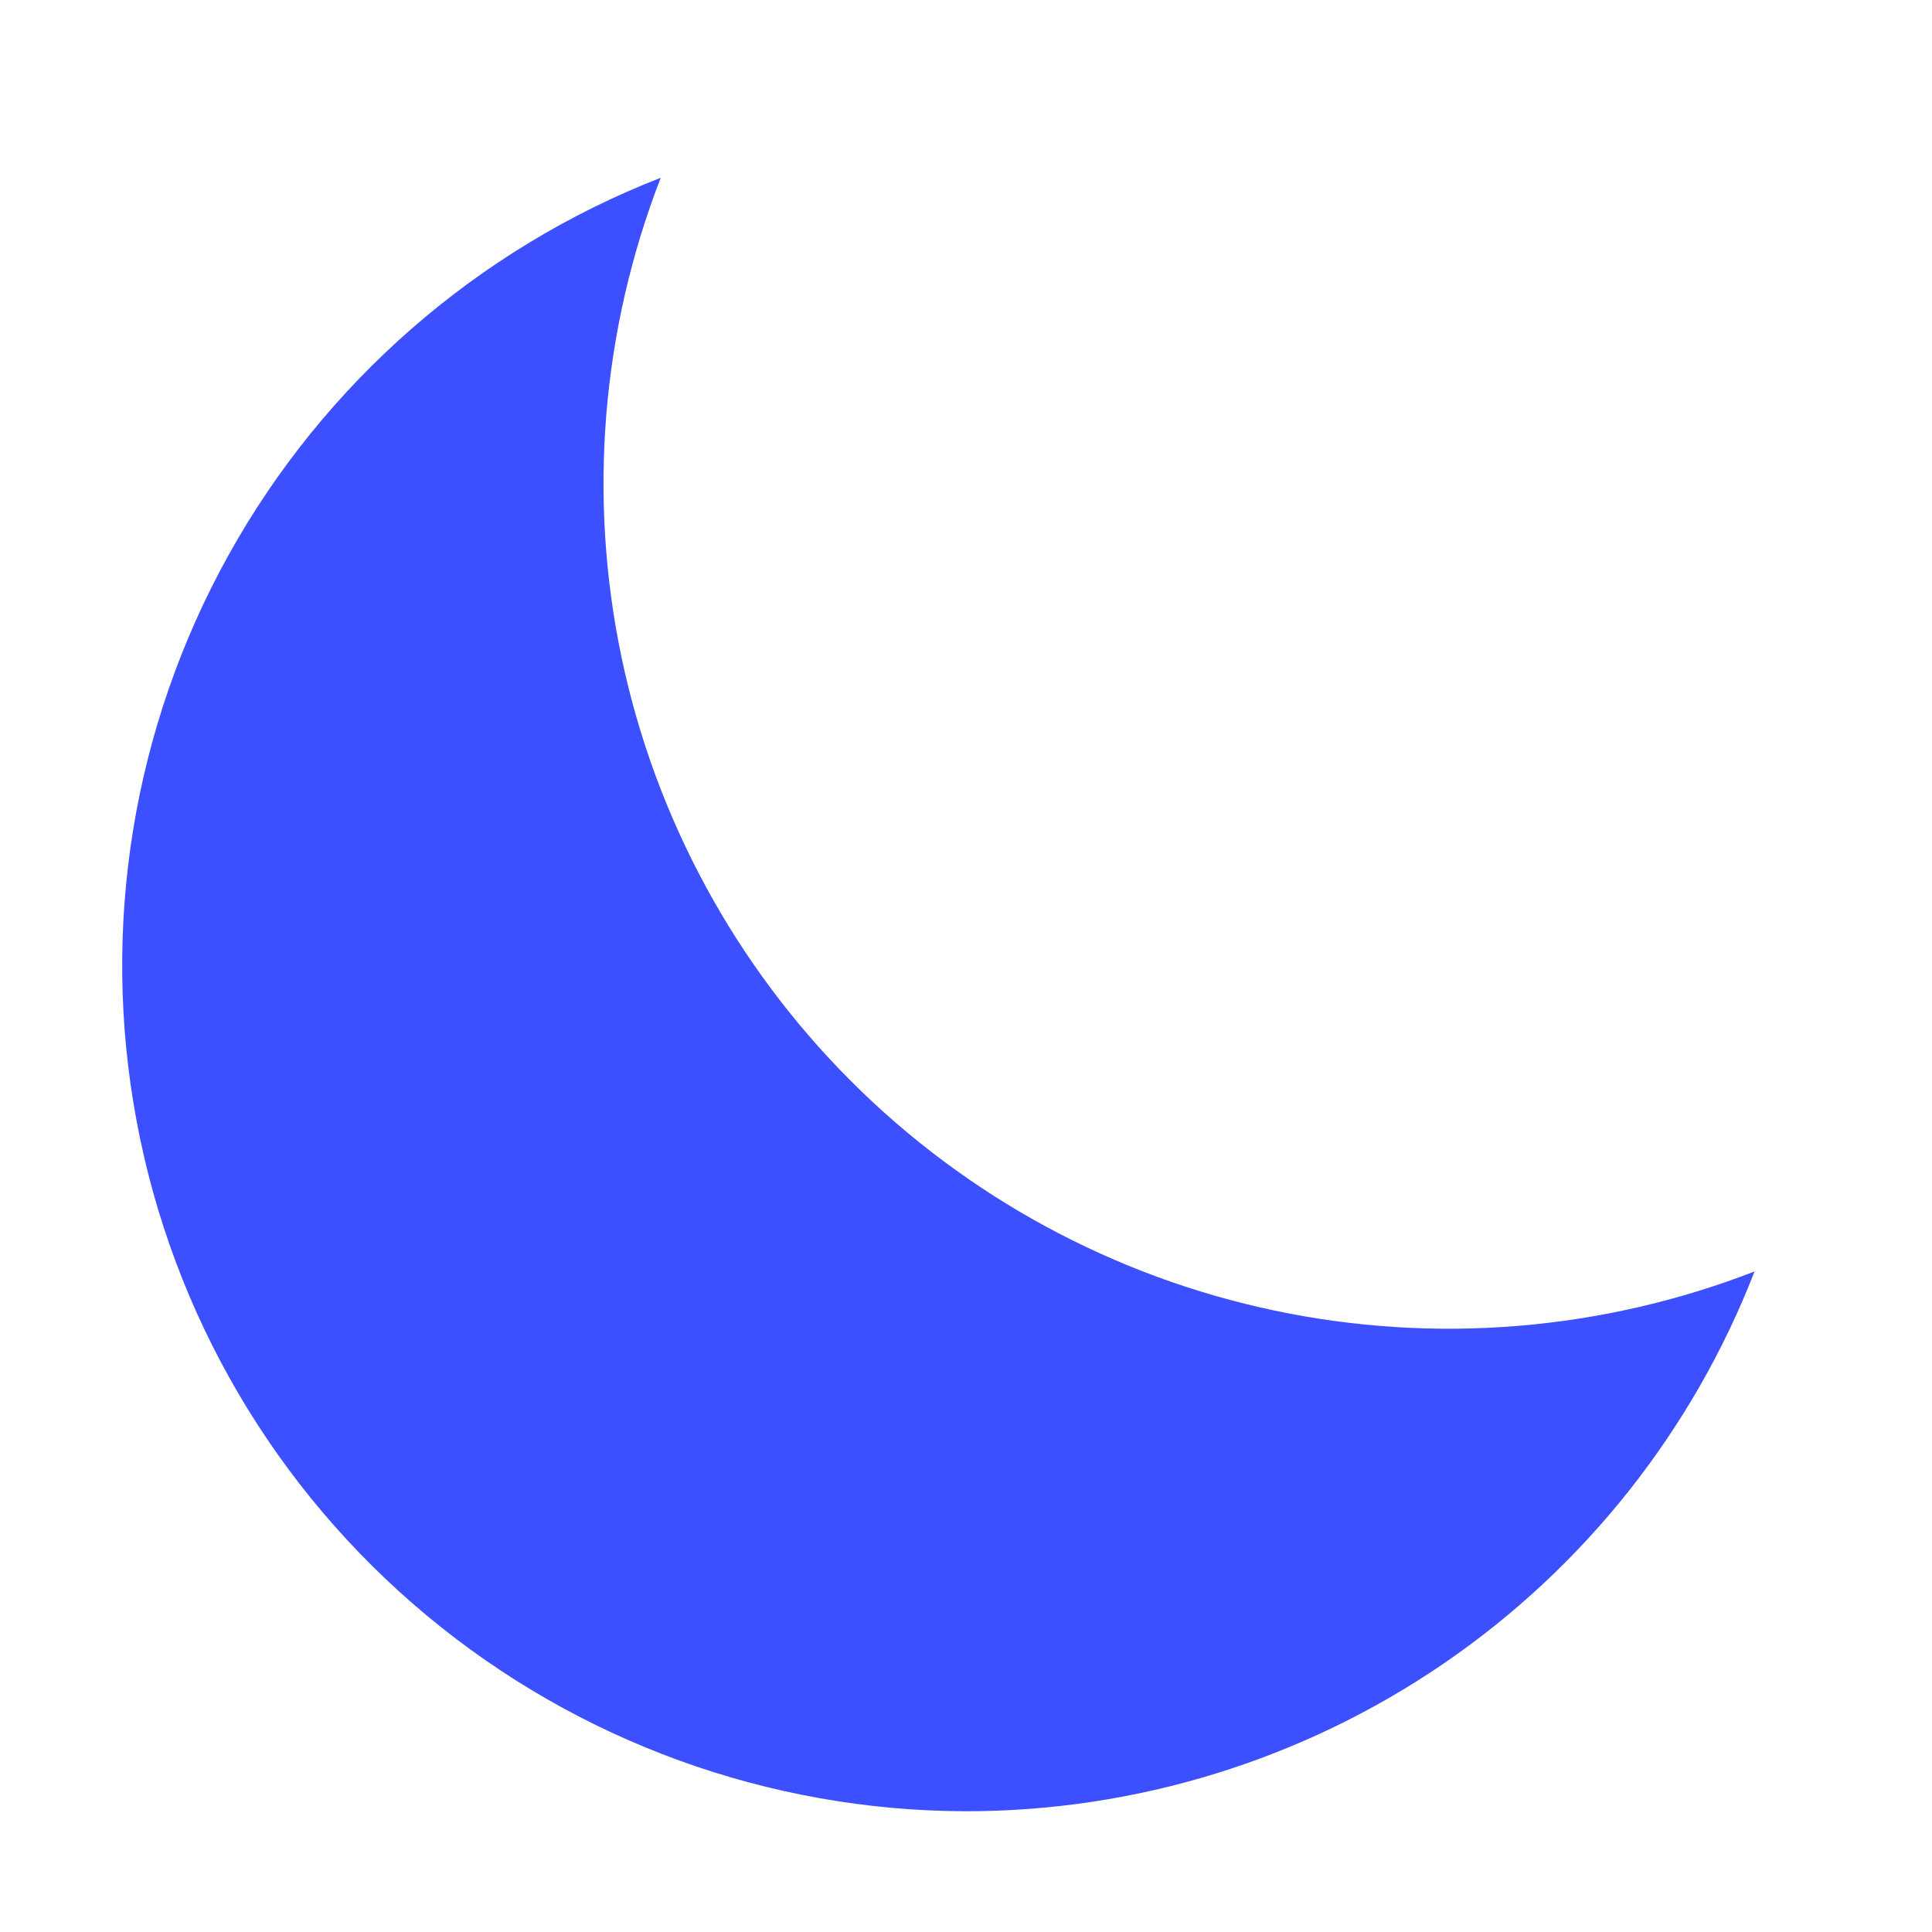 <svg width="20" height="20" viewBox="0 0 20 20" fill="none" xmlns="http://www.w3.org/2000/svg">
<path fill-rule="evenodd" clip-rule="evenodd" d="M18.163 13.162C16.58 13.776 14.854 13.917 13.194 13.567C11.533 13.217 10.01 12.392 8.81 11.192C7.61 9.992 6.785 8.469 6.435 6.809C6.086 5.148 6.226 3.422 6.84 1.84C4.94 2.581 3.358 3.961 2.367 5.744C1.376 7.527 1.039 9.599 1.414 11.604C1.788 13.609 2.851 15.42 4.419 16.725C5.987 18.029 7.96 18.746 10 18.75C11.765 18.75 13.489 18.217 14.946 17.22C16.403 16.223 17.524 14.808 18.163 13.162Z" fill="#3D50FF"/>
</svg>
